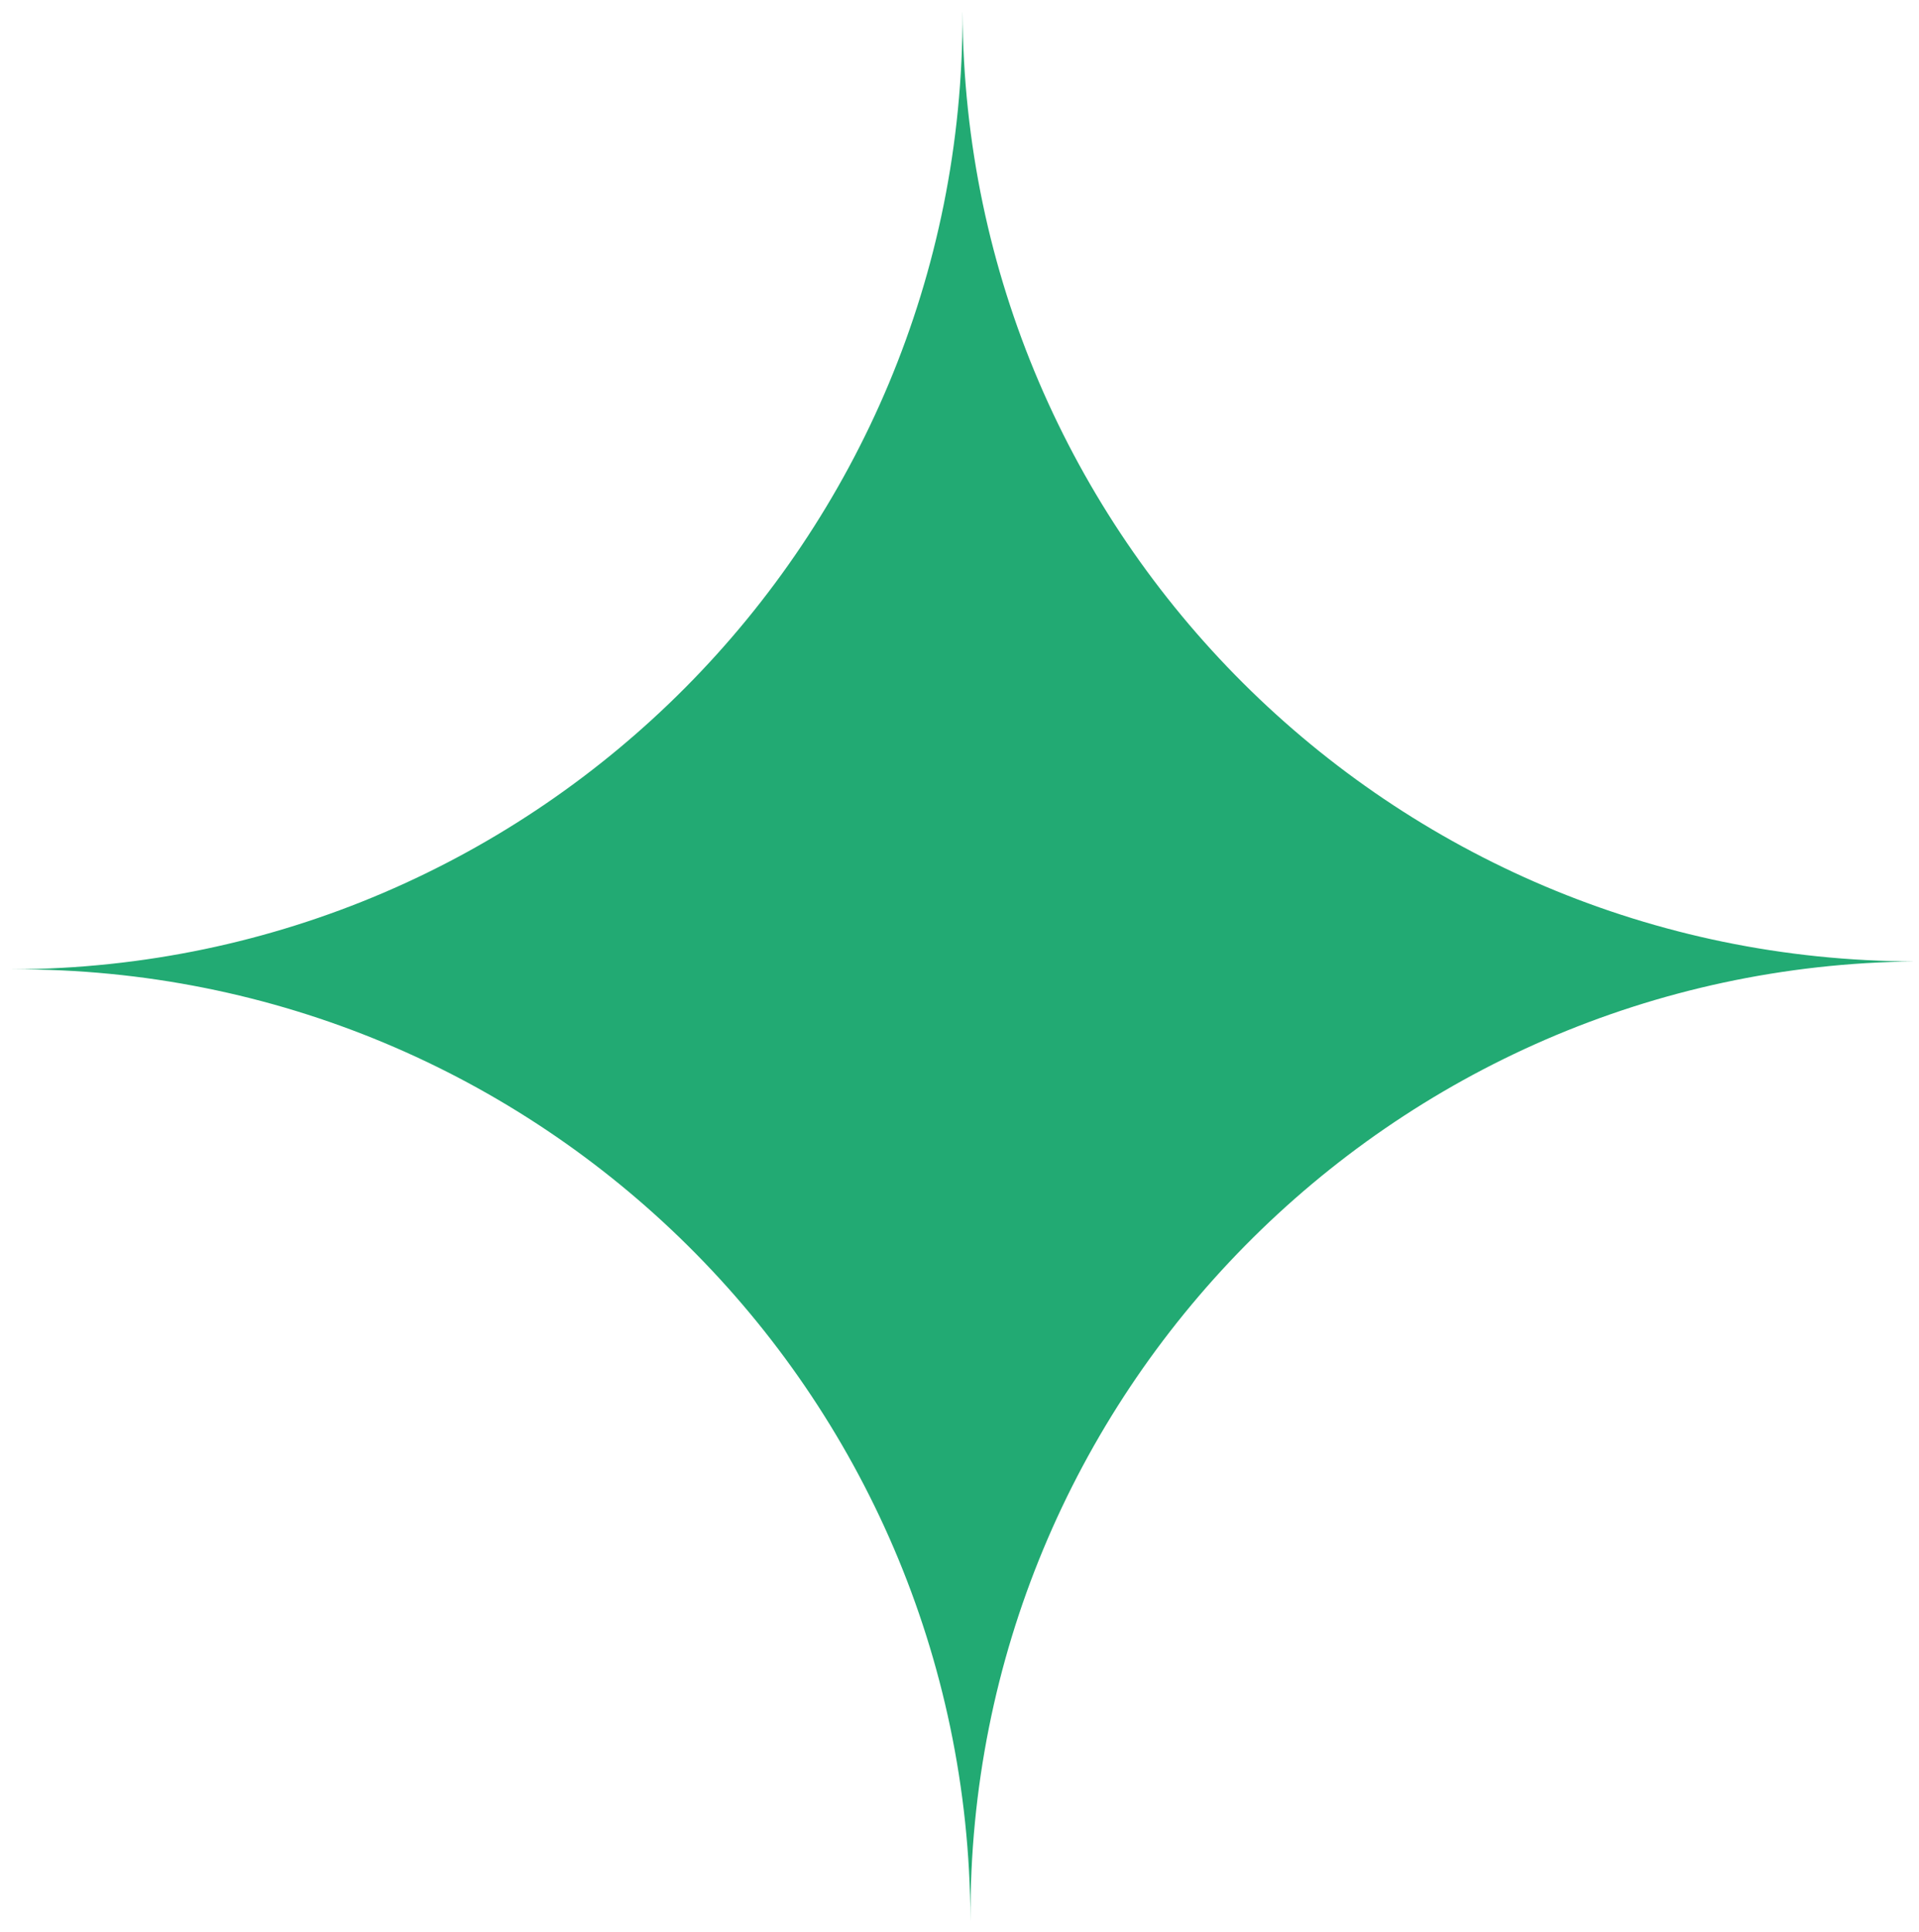 <svg width="151" height="152" viewBox="0 0 151 152" fill="none" xmlns="http://www.w3.org/2000/svg">
<path fill-rule="evenodd" clip-rule="evenodd" d="M75.739 0.967C75.737 0.967 75.737 0.968 75.737 0.97C75.863 42.395 42.408 76.102 0.973 76.275C0.972 76.275 0.972 76.275 0.972 76.275V76.275C0.972 76.276 0.972 76.276 0.973 76.276C42.436 76.105 76.188 109.578 76.36 151.042L76.361 151.121C76.361 151.122 76.361 151.122 76.362 151.122V151.122V151.122C76.362 151.122 76.363 151.122 76.363 151.122L76.362 151.038C76.191 109.733 109.408 76.08 150.653 75.653C109.434 75.568 75.955 42.236 75.74 0.968C75.74 0.968 75.739 0.967 75.739 0.967V0.967V0.967Z" fill="#22AA73"/>
</svg>
